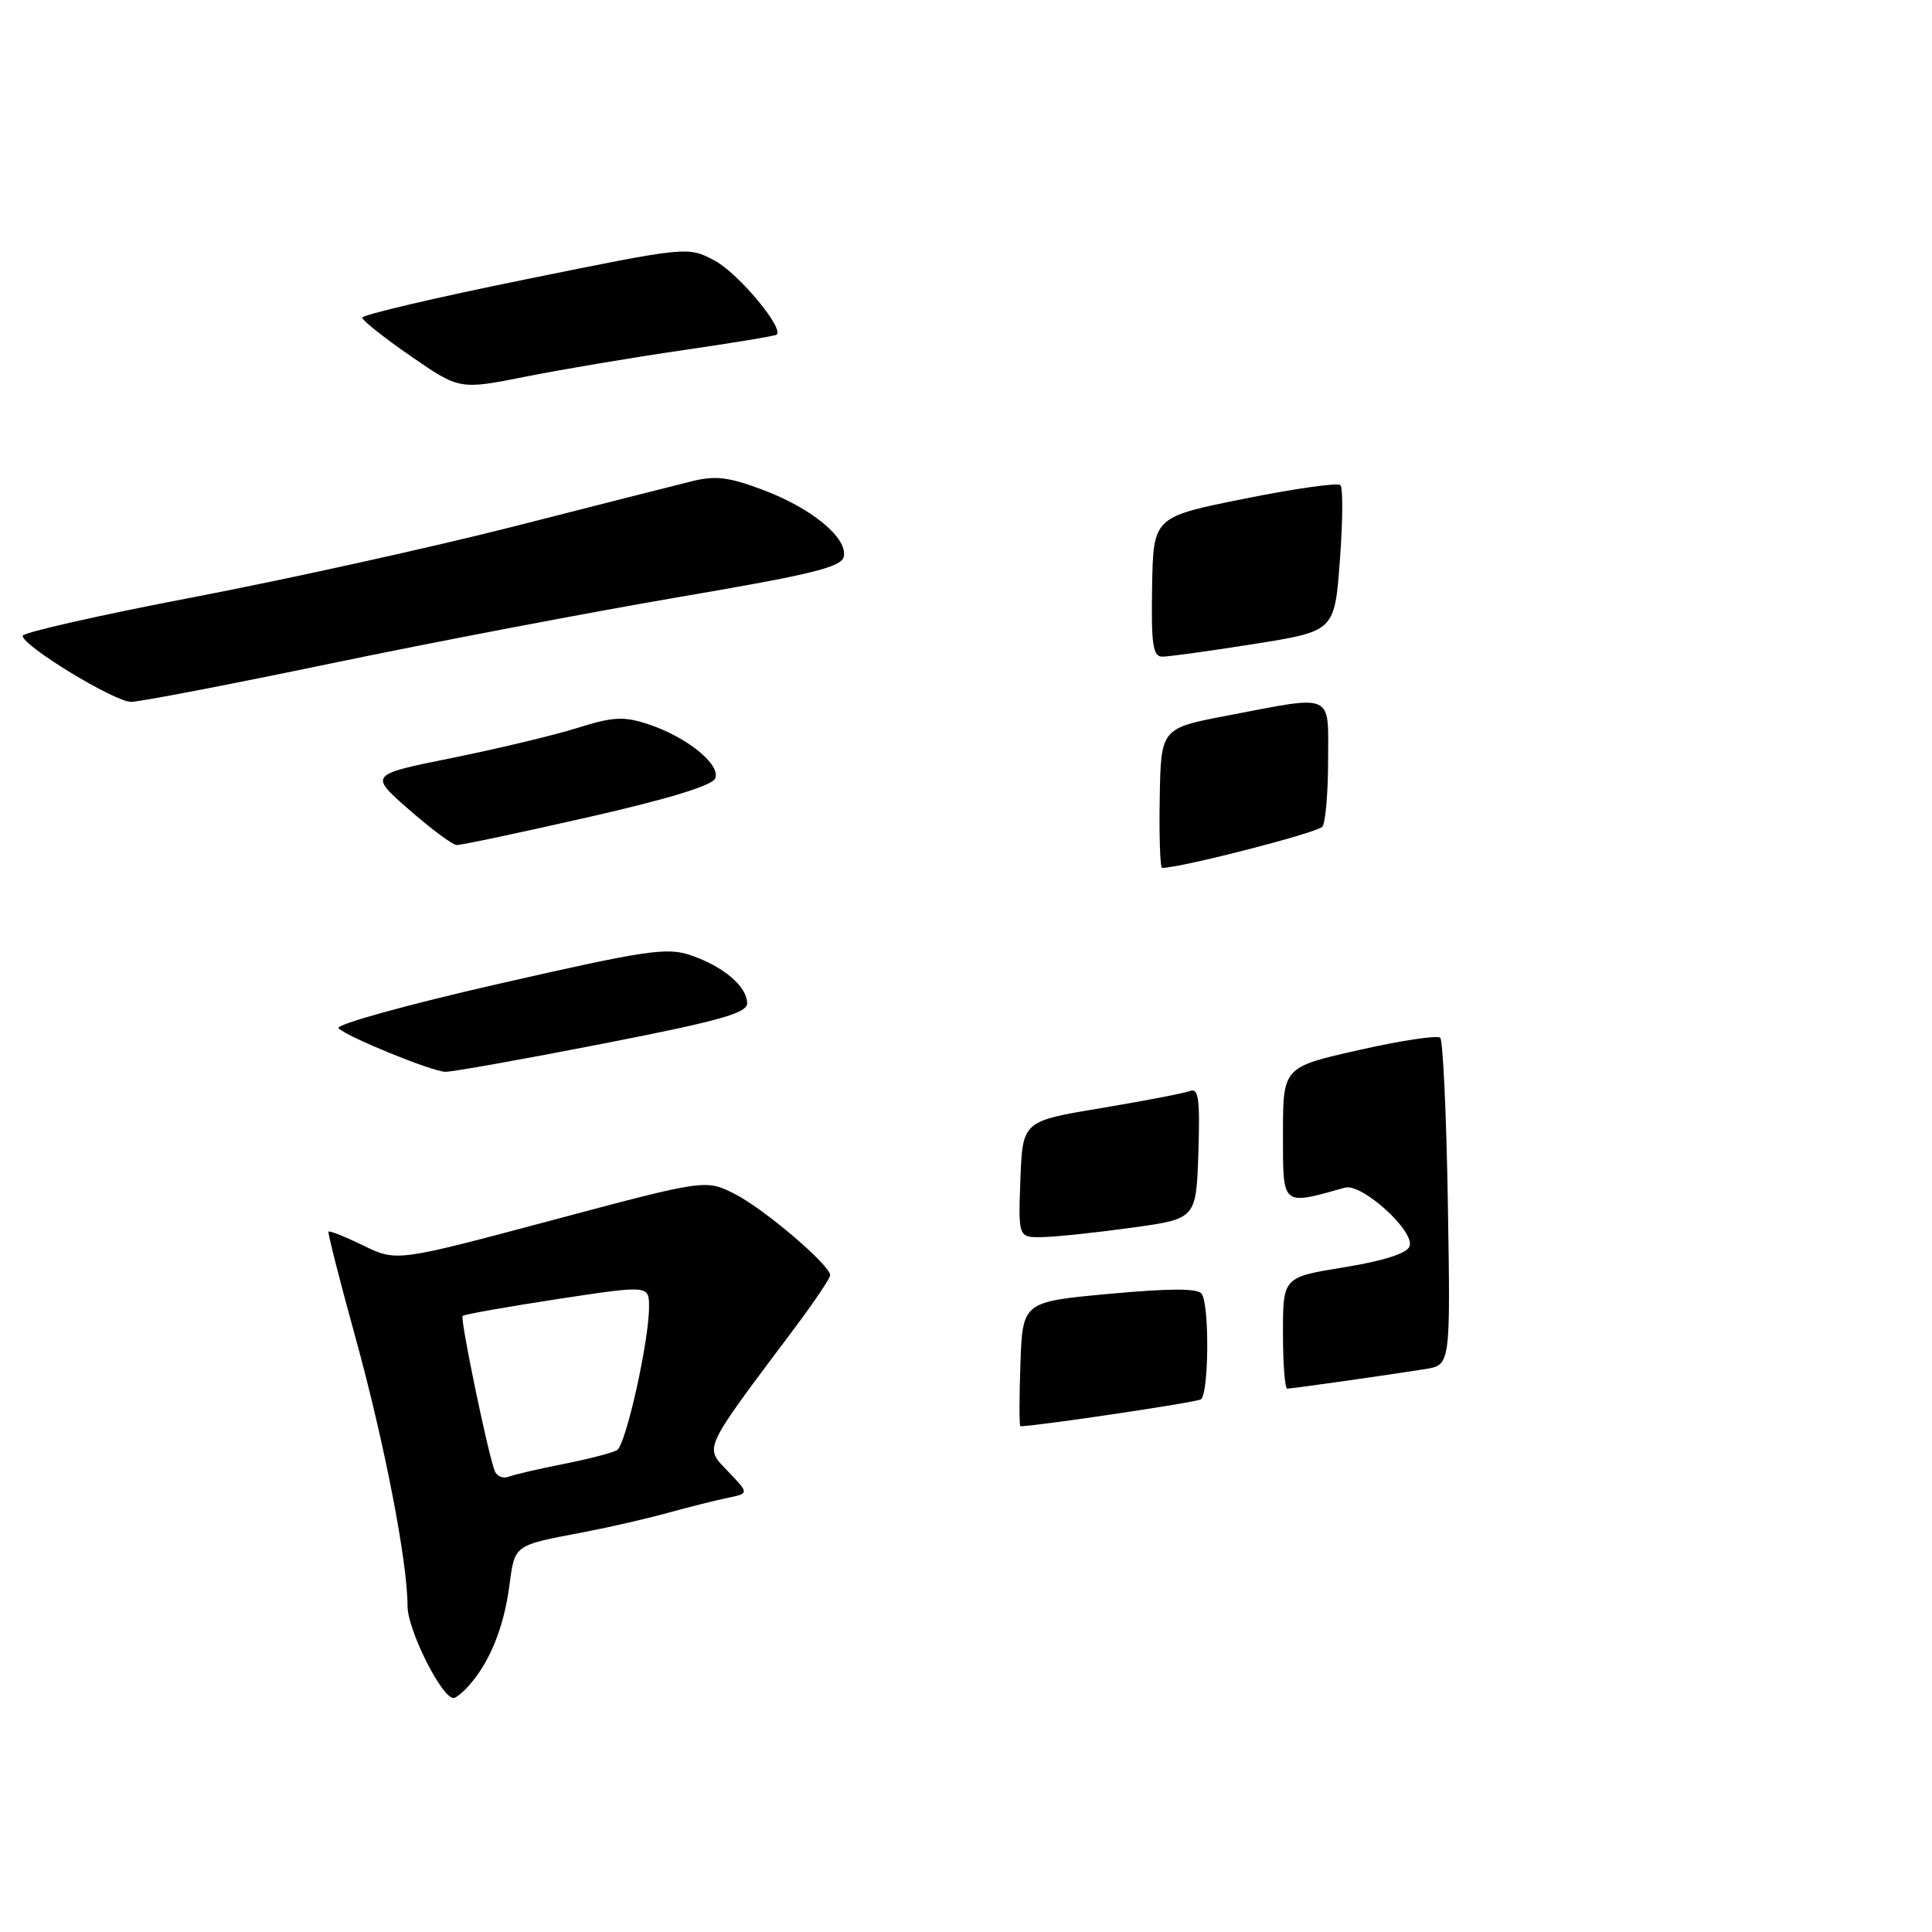 <?xml version="1.0" encoding="UTF-8" standalone="no"?>
<!DOCTYPE svg PUBLIC "-//W3C//DTD SVG 1.1//EN" "http://www.w3.org/Graphics/SVG/1.1/DTD/svg11.dtd" >
<svg xmlns="http://www.w3.org/2000/svg" xmlns:xlink="http://www.w3.org/1999/xlink" version="1.1" viewBox="0 0 256 256">
 <g >
 <path fill="currentColor"
d=" M 62.22 223.25 C 64.91 220.19 66.74 215.65 67.47 210.29 C 68.24 204.58 67.92 204.82 77.50 202.99 C 80.80 202.36 85.75 201.22 88.50 200.46 C 91.25 199.70 94.80 198.81 96.39 198.48 C 99.27 197.89 99.27 197.89 96.46 194.96 C 93.31 191.67 92.96 192.42 105.20 176.10 C 107.84 172.58 110.00 169.38 110.00 168.98 C 110.00 167.63 101.22 160.16 97.35 158.20 C 93.50 156.26 93.50 156.26 73.03 161.72 C 52.56 167.18 52.56 167.18 48.16 165.05 C 45.74 163.87 43.66 163.04 43.53 163.20 C 43.41 163.37 44.99 169.57 47.04 177.00 C 50.93 191.11 54.00 206.90 54.00 212.82 C 54.00 215.96 58.52 224.99 60.10 225.00 C 60.42 225.00 61.38 224.21 62.22 223.25 Z  M 79.75 138.32 C 95.33 135.28 99.00 134.25 99.00 132.94 C 99.00 130.73 95.88 128.07 91.57 126.59 C 88.38 125.49 85.73 125.88 66.00 130.38 C 53.85 133.15 44.38 135.78 44.85 136.25 C 46.00 137.40 57.13 141.94 59.00 142.02 C 59.83 142.05 69.16 140.39 79.75 138.32 Z  M 77.86 108.30 C 88.57 105.87 94.41 104.08 94.78 103.13 C 95.49 101.28 91.00 97.65 85.92 95.97 C 82.63 94.89 81.27 94.96 76.49 96.46 C 73.42 97.42 65.96 99.21 59.91 100.43 C 48.90 102.65 48.90 102.65 54.20 107.28 C 57.11 109.83 59.95 111.94 60.50 111.97 C 61.05 112.00 68.86 110.35 77.86 108.30 Z  M 43.96 87.89 C 57.46 85.08 78.17 81.13 89.99 79.11 C 107.67 76.10 111.54 75.14 111.81 73.74 C 112.29 71.25 107.59 67.37 101.14 64.93 C 96.48 63.18 94.80 62.98 91.50 63.81 C 89.30 64.36 78.72 67.04 68.00 69.78 C 57.27 72.51 38.26 76.71 25.75 79.11 C 13.24 81.50 3.00 83.82 3.00 84.25 C 3.00 85.59 15.18 93.00 17.37 93.00 C 18.50 93.00 30.46 90.70 43.96 87.89 Z  M 90.50 46.40 C 97.10 45.44 102.68 44.52 102.90 44.35 C 103.94 43.53 97.86 36.24 94.73 34.55 C 91.17 32.64 91.17 32.64 69.59 37.03 C 57.71 39.44 48.00 41.72 48.00 42.09 C 48.00 42.45 50.90 44.76 54.44 47.20 C 60.89 51.65 60.89 51.65 69.69 49.90 C 74.54 48.93 83.90 47.36 90.50 46.40 Z  M 135.21 180.75 C 135.50 172.50 135.50 172.50 147.00 171.44 C 155.07 170.70 158.72 170.70 159.23 171.44 C 160.28 172.95 160.18 184.77 159.11 185.43 C 158.46 185.83 137.71 188.92 135.21 188.99 C 135.05 189.00 135.05 185.29 135.21 180.75 Z  M 170.00 176.62 C 170.00 169.24 170.00 169.24 178.11 167.92 C 183.33 167.07 186.41 166.09 186.77 165.15 C 187.53 163.17 180.45 156.74 178.21 157.37 C 169.77 159.74 170.00 159.94 170.00 150.28 C 170.00 141.40 170.00 141.40 180.09 139.13 C 185.64 137.87 190.48 137.15 190.84 137.51 C 191.20 137.87 191.66 147.77 191.85 159.52 C 192.20 180.87 192.20 180.87 188.85 181.41 C 183.97 182.19 171.21 184.00 170.56 184.00 C 170.25 184.00 170.00 180.68 170.00 176.62 Z  M 135.21 156.28 C 135.50 148.56 135.50 148.56 145.91 146.83 C 151.64 145.87 156.94 144.85 157.70 144.56 C 158.82 144.13 159.02 145.68 158.79 152.77 C 158.50 161.50 158.50 161.50 150.00 162.67 C 145.32 163.32 140.02 163.88 138.21 163.92 C 134.92 164.00 134.92 164.00 135.21 156.28 Z  M 153.67 105.75 C 153.83 96.50 153.83 96.50 162.67 94.81 C 176.88 92.09 176.00 91.70 175.98 100.75 C 175.98 105.01 175.64 108.96 175.23 109.53 C 174.67 110.32 156.49 115.00 153.99 115.00 C 153.72 115.00 153.58 110.84 153.67 105.75 Z  M 152.66 77.75 C 152.82 68.50 152.82 68.50 164.90 66.08 C 171.55 64.74 177.27 63.93 177.61 64.28 C 177.96 64.63 177.93 69.12 177.54 74.27 C 176.84 83.64 176.84 83.64 166.17 85.33 C 160.30 86.26 154.82 87.02 154.00 87.01 C 152.76 87.00 152.53 85.37 152.66 77.75 Z  M 65.53 194.85 C 64.53 192.05 60.95 174.72 61.30 174.37 C 61.50 174.16 67.14 173.17 73.83 172.14 C 86.00 170.29 86.00 170.29 86.00 173.19 C 86.00 177.71 82.94 191.42 81.76 192.15 C 81.18 192.50 78.03 193.32 74.75 193.97 C 71.48 194.61 68.17 195.38 67.41 195.67 C 66.64 195.97 65.80 195.60 65.53 194.85 Z "/>
</g>
</svg>